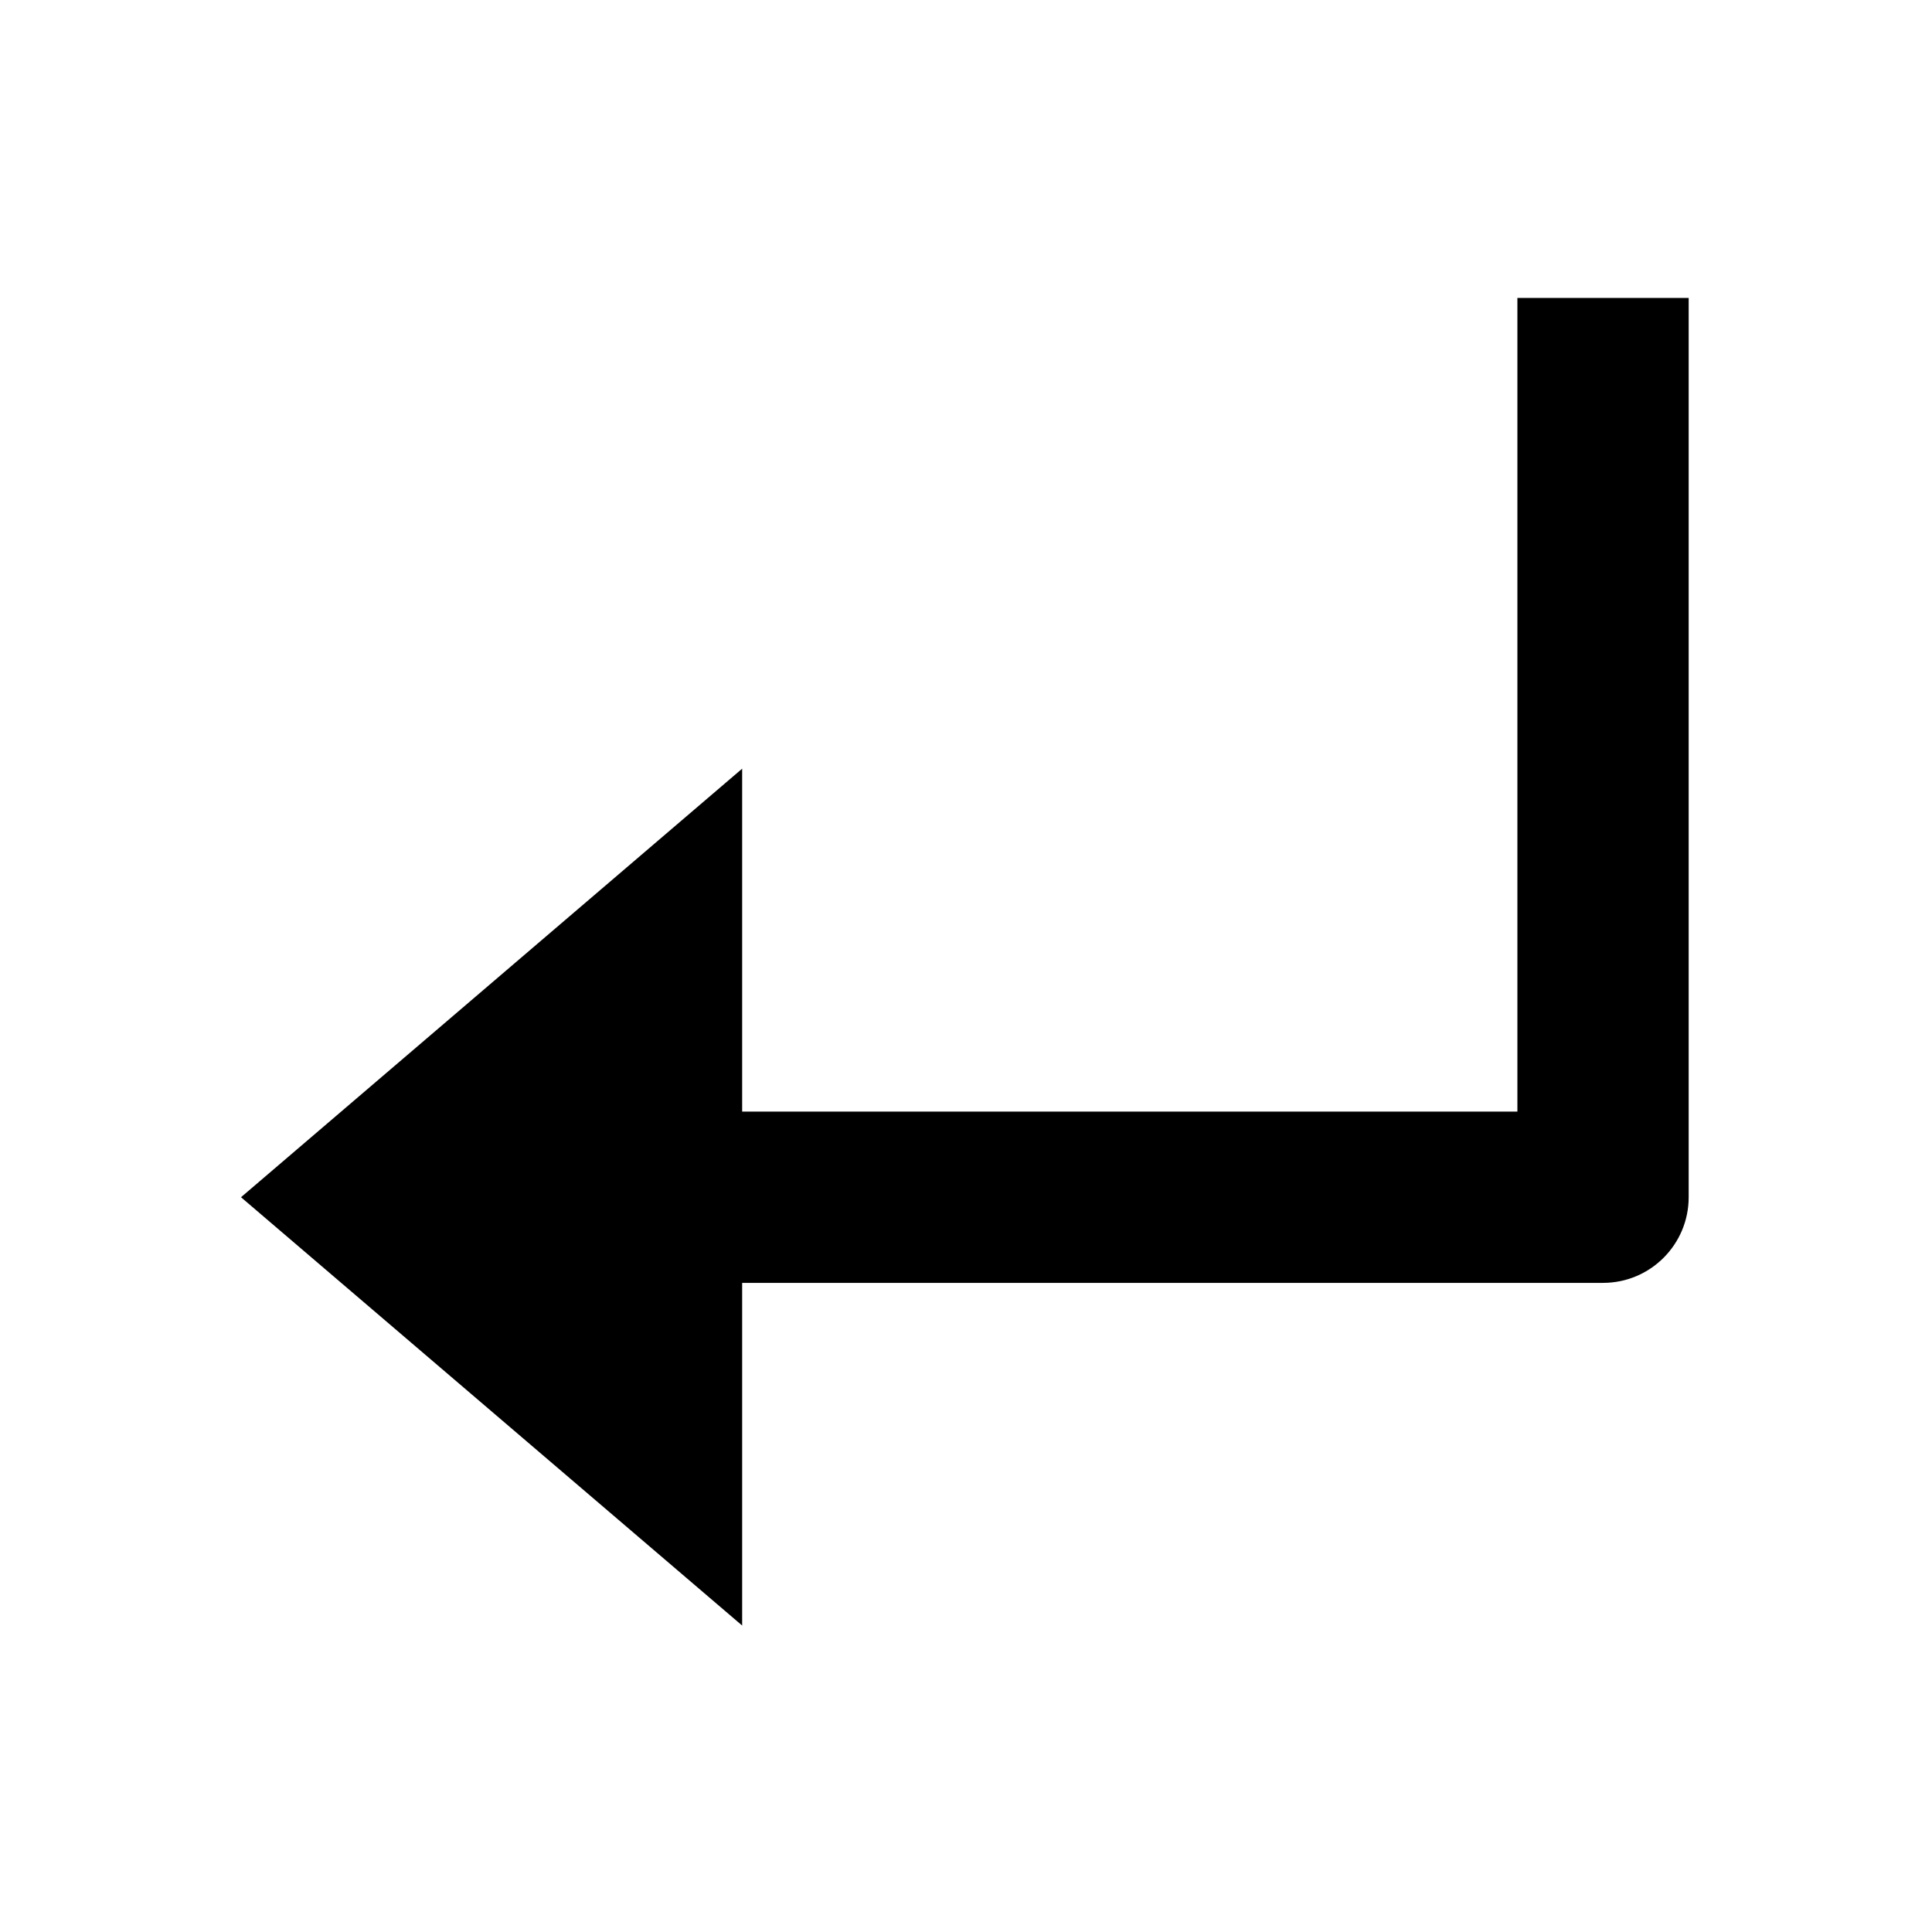 <svg class="icon" viewBox="0 0 1024 1024" xmlns="http://www.w3.org/2000/svg" width="200" height="200"><path d="M804.249 157.916v431.25H393.36V407.414L127.74 634.557l265.62 227.018V679.95h456.28c25.086 0 45.391-20.363 45.391-45.393V157.916H804.25zm0 0"/></svg>
